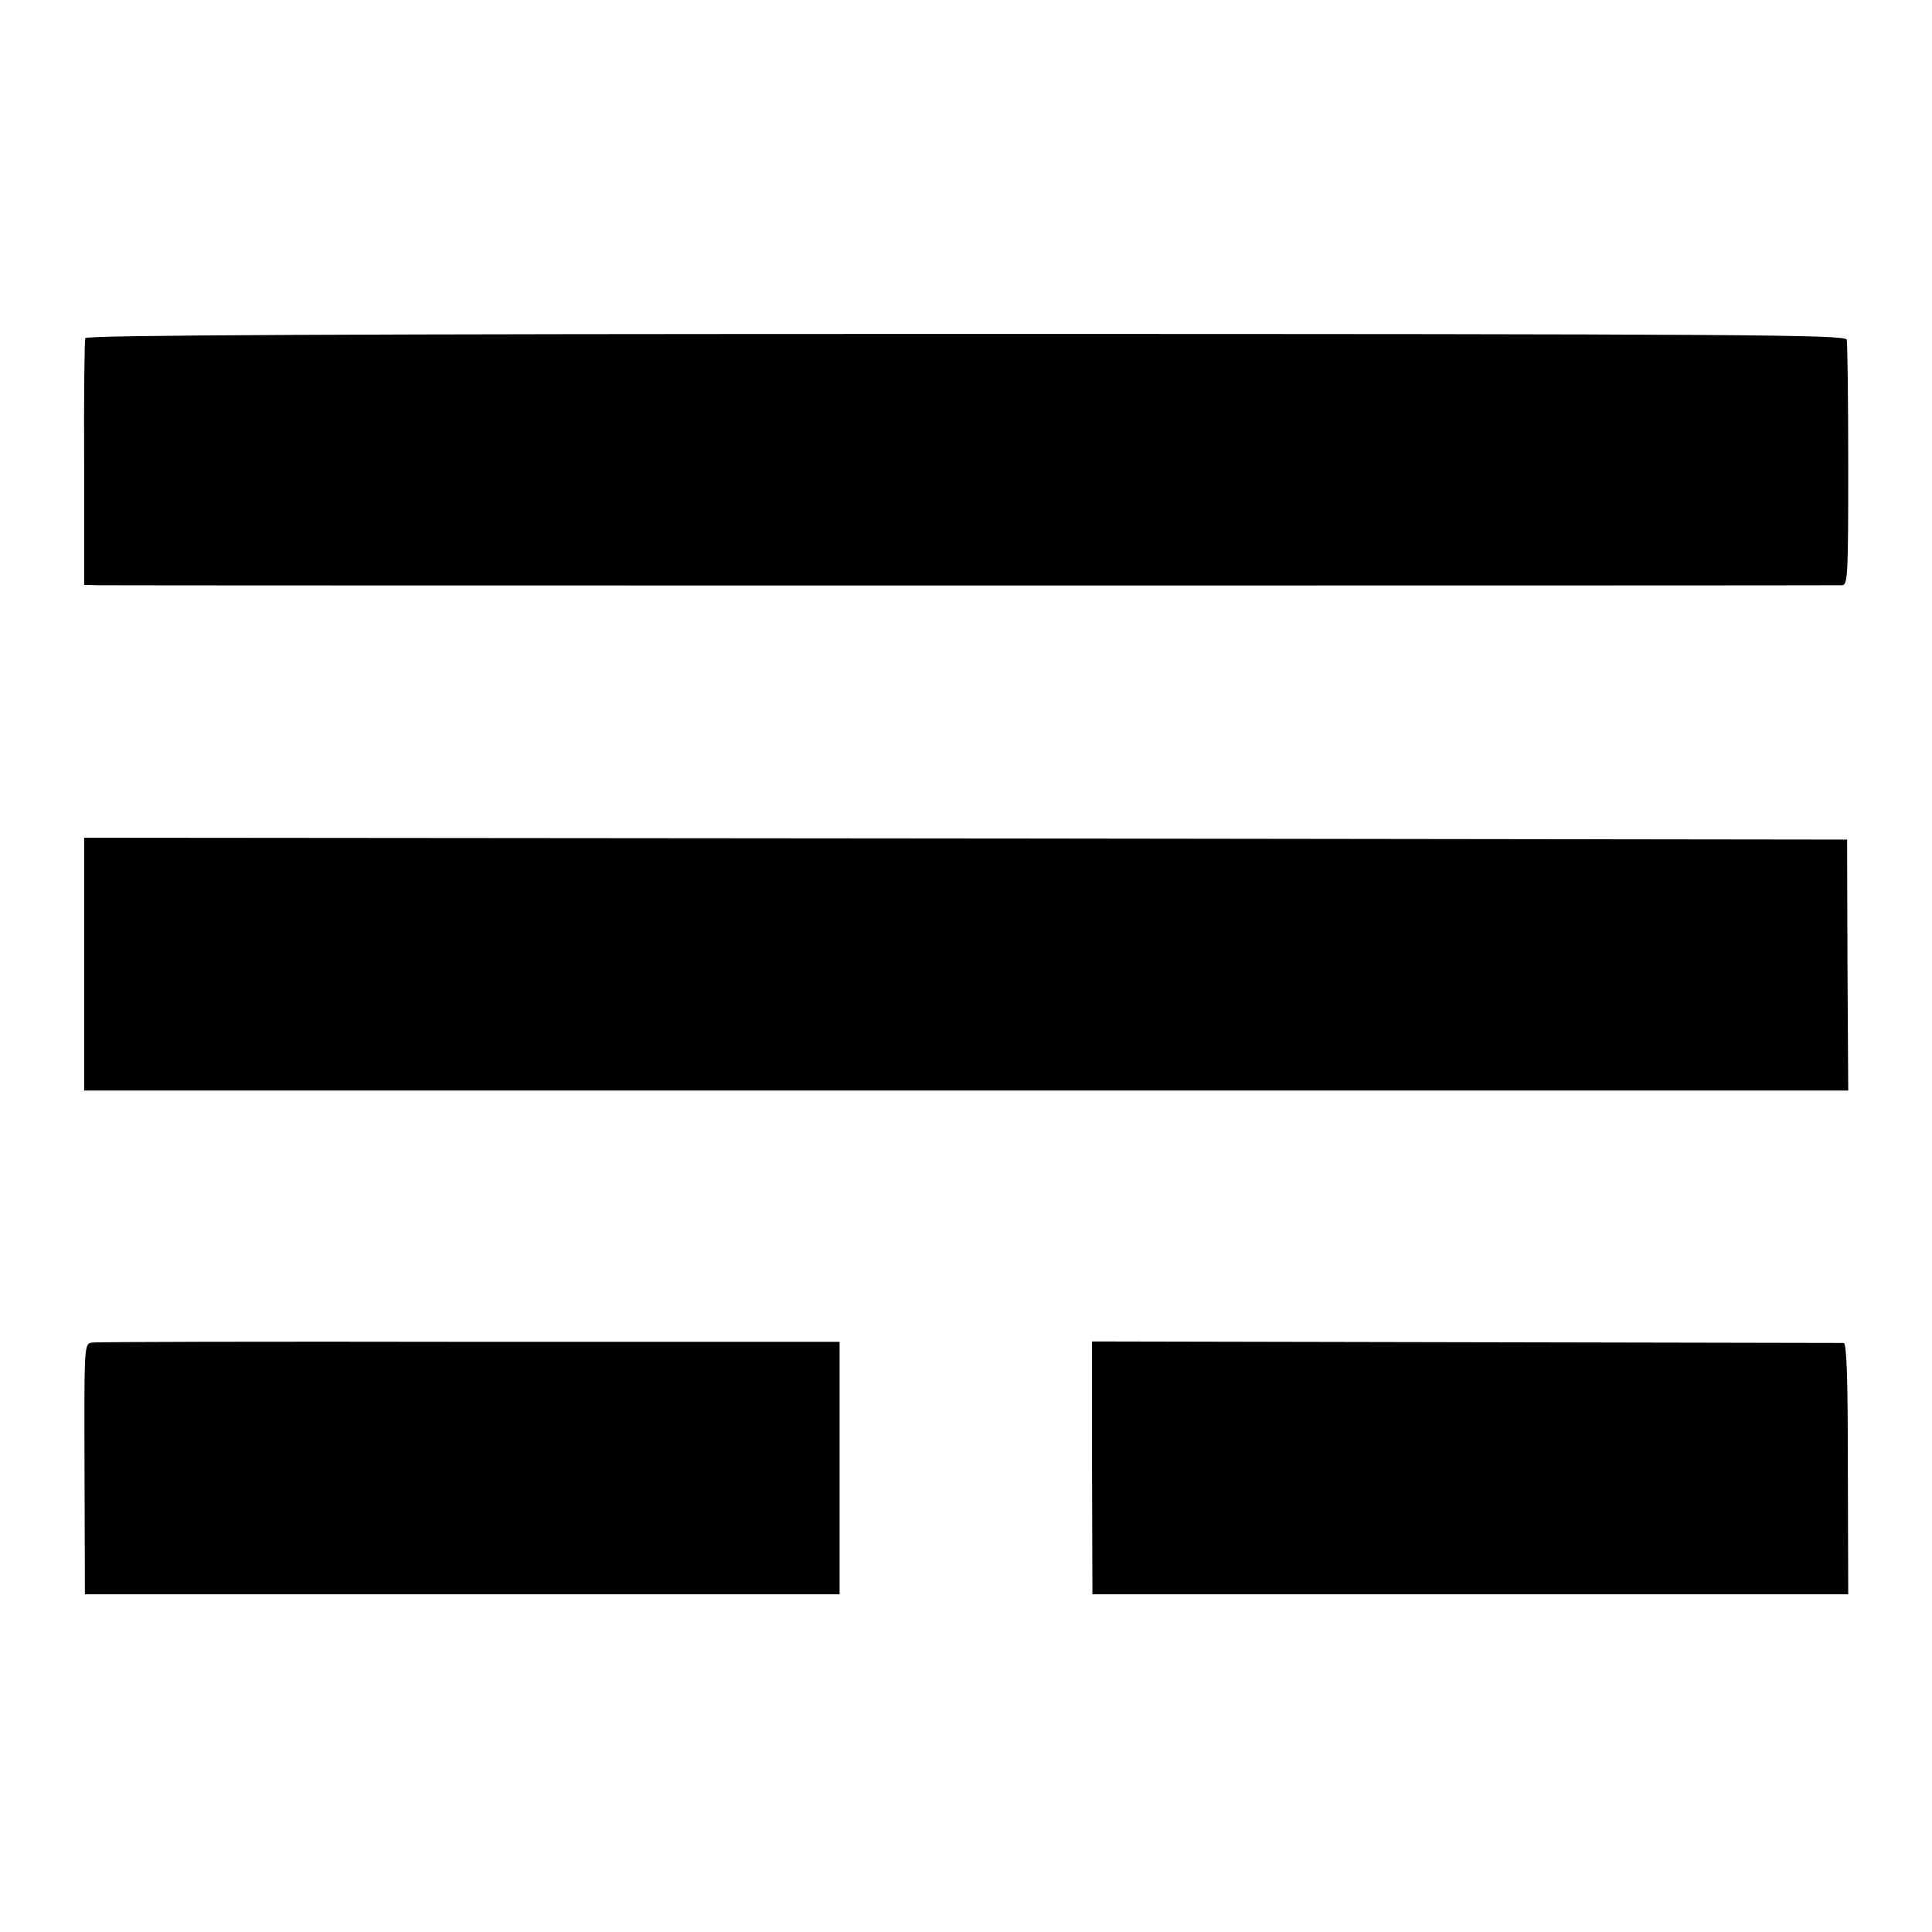 <?xml version="1.0" standalone="no"?>
<!DOCTYPE svg PUBLIC "-//W3C//DTD SVG 20010904//EN"
 "http://www.w3.org/TR/2001/REC-SVG-20010904/DTD/svg10.dtd">
<svg version="1.0" xmlns="http://www.w3.org/2000/svg"
 width="512pt" height="512pt" viewBox="0 0 512 512"
 preserveAspectRatio="xMidYMid meet">
<g transform="translate(0,512) scale(0.1,-0.1)"
fill="#000000" stroke="none">
<path d="M226 4224 c-2 -5 -4 -155 -3 -332 l0 -322 36 -1 c47 -1 4601 -1 4623
0 15 1 16 30 16 319 0 174 -2 324 -4 332 -3 13 -271 15 -2334 15 -1630 0
-2331 -3 -2334 -11z"/>
<path d="M223 2565 l0 -335 2337 0 2338 0 -2 333 -1 332 -2336 3 -2336 2 0
-335z"/>
<path d="M244 1562 c-21 -3 -21 -4 -20 -335 l1 -332 1000 0 1000 0 0 334 0
335 -980 0 c-539 1 -990 0 -1001 -2z"/>
<path d="M2894 1230 l1 -335 1001 0 1002 0 -1 332 c0 238 -3 333 -11 334 -6 0
-457 1 -1002 2 l-990 2 0 -335z"/>
</g>
</svg>
